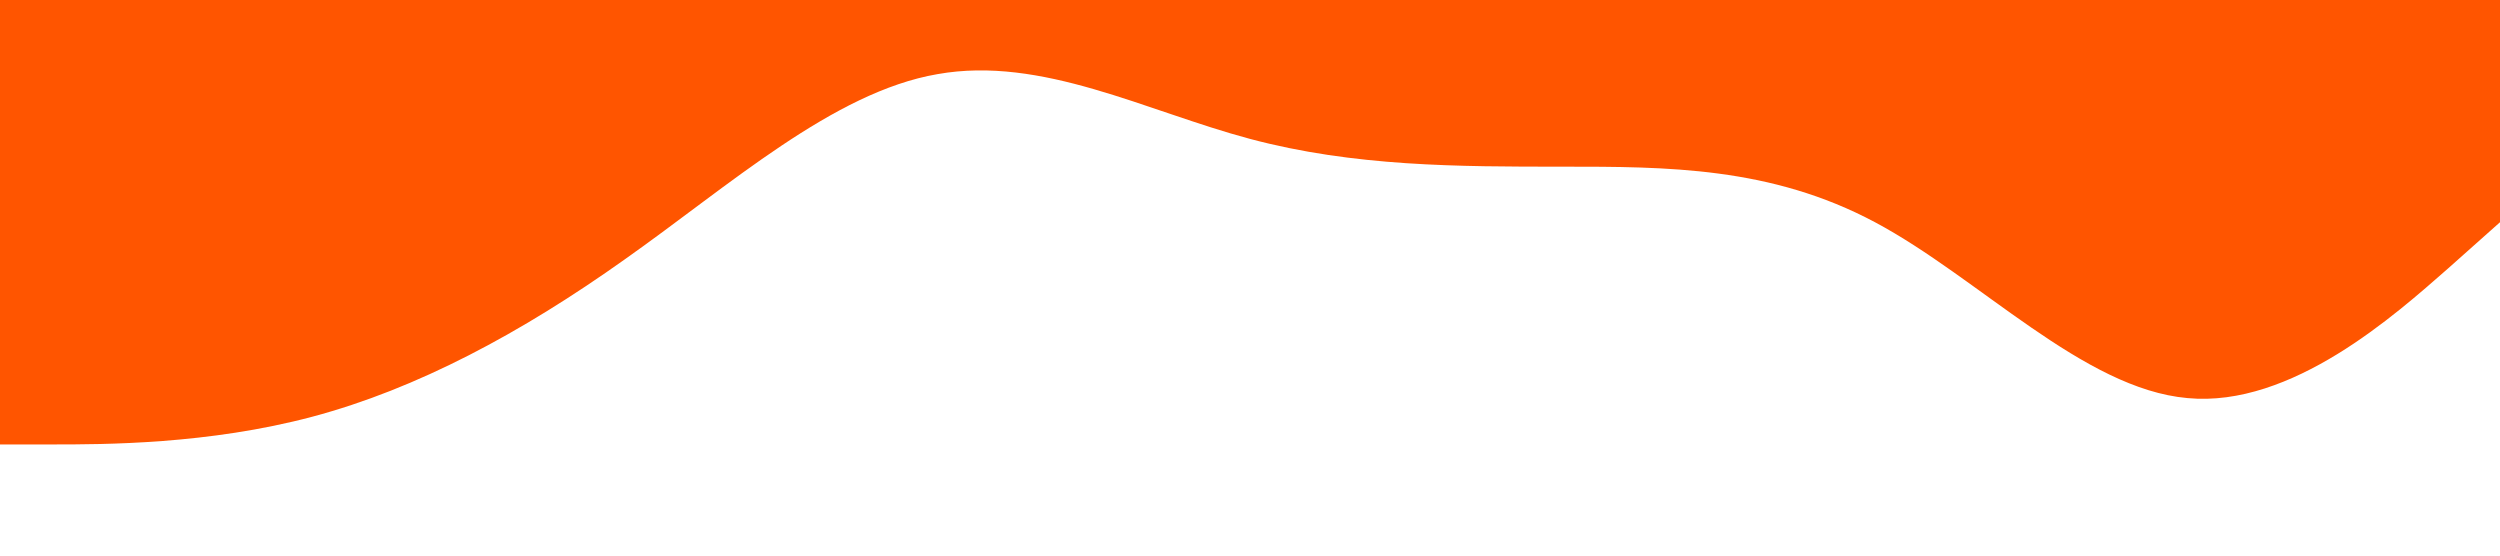 <svg xmlns="http://www.w3.org/2000/svg" viewBox="0 0 1440 320"><path fill="#ff5500" fill-opacity="1" d="M0,256L30,256C60,256,120,256,180,240C240,224,300,192,360,149.3C420,107,480,53,540,42.7C600,32,660,64,720,80C780,96,840,96,900,96C960,96,1020,96,1080,128C1140,160,1200,224,1260,229.3C1320,235,1380,181,1410,154.7L1440,128L1440,0L1410,0C1380,0,1320,0,1260,0C1200,0,1140,0,1080,0C1020,0,960,0,900,0C840,0,780,0,720,0C660,0,600,0,540,0C480,0,420,0,360,0C300,0,240,0,180,0C120,0,60,0,30,0L0,0Z"></path></svg>